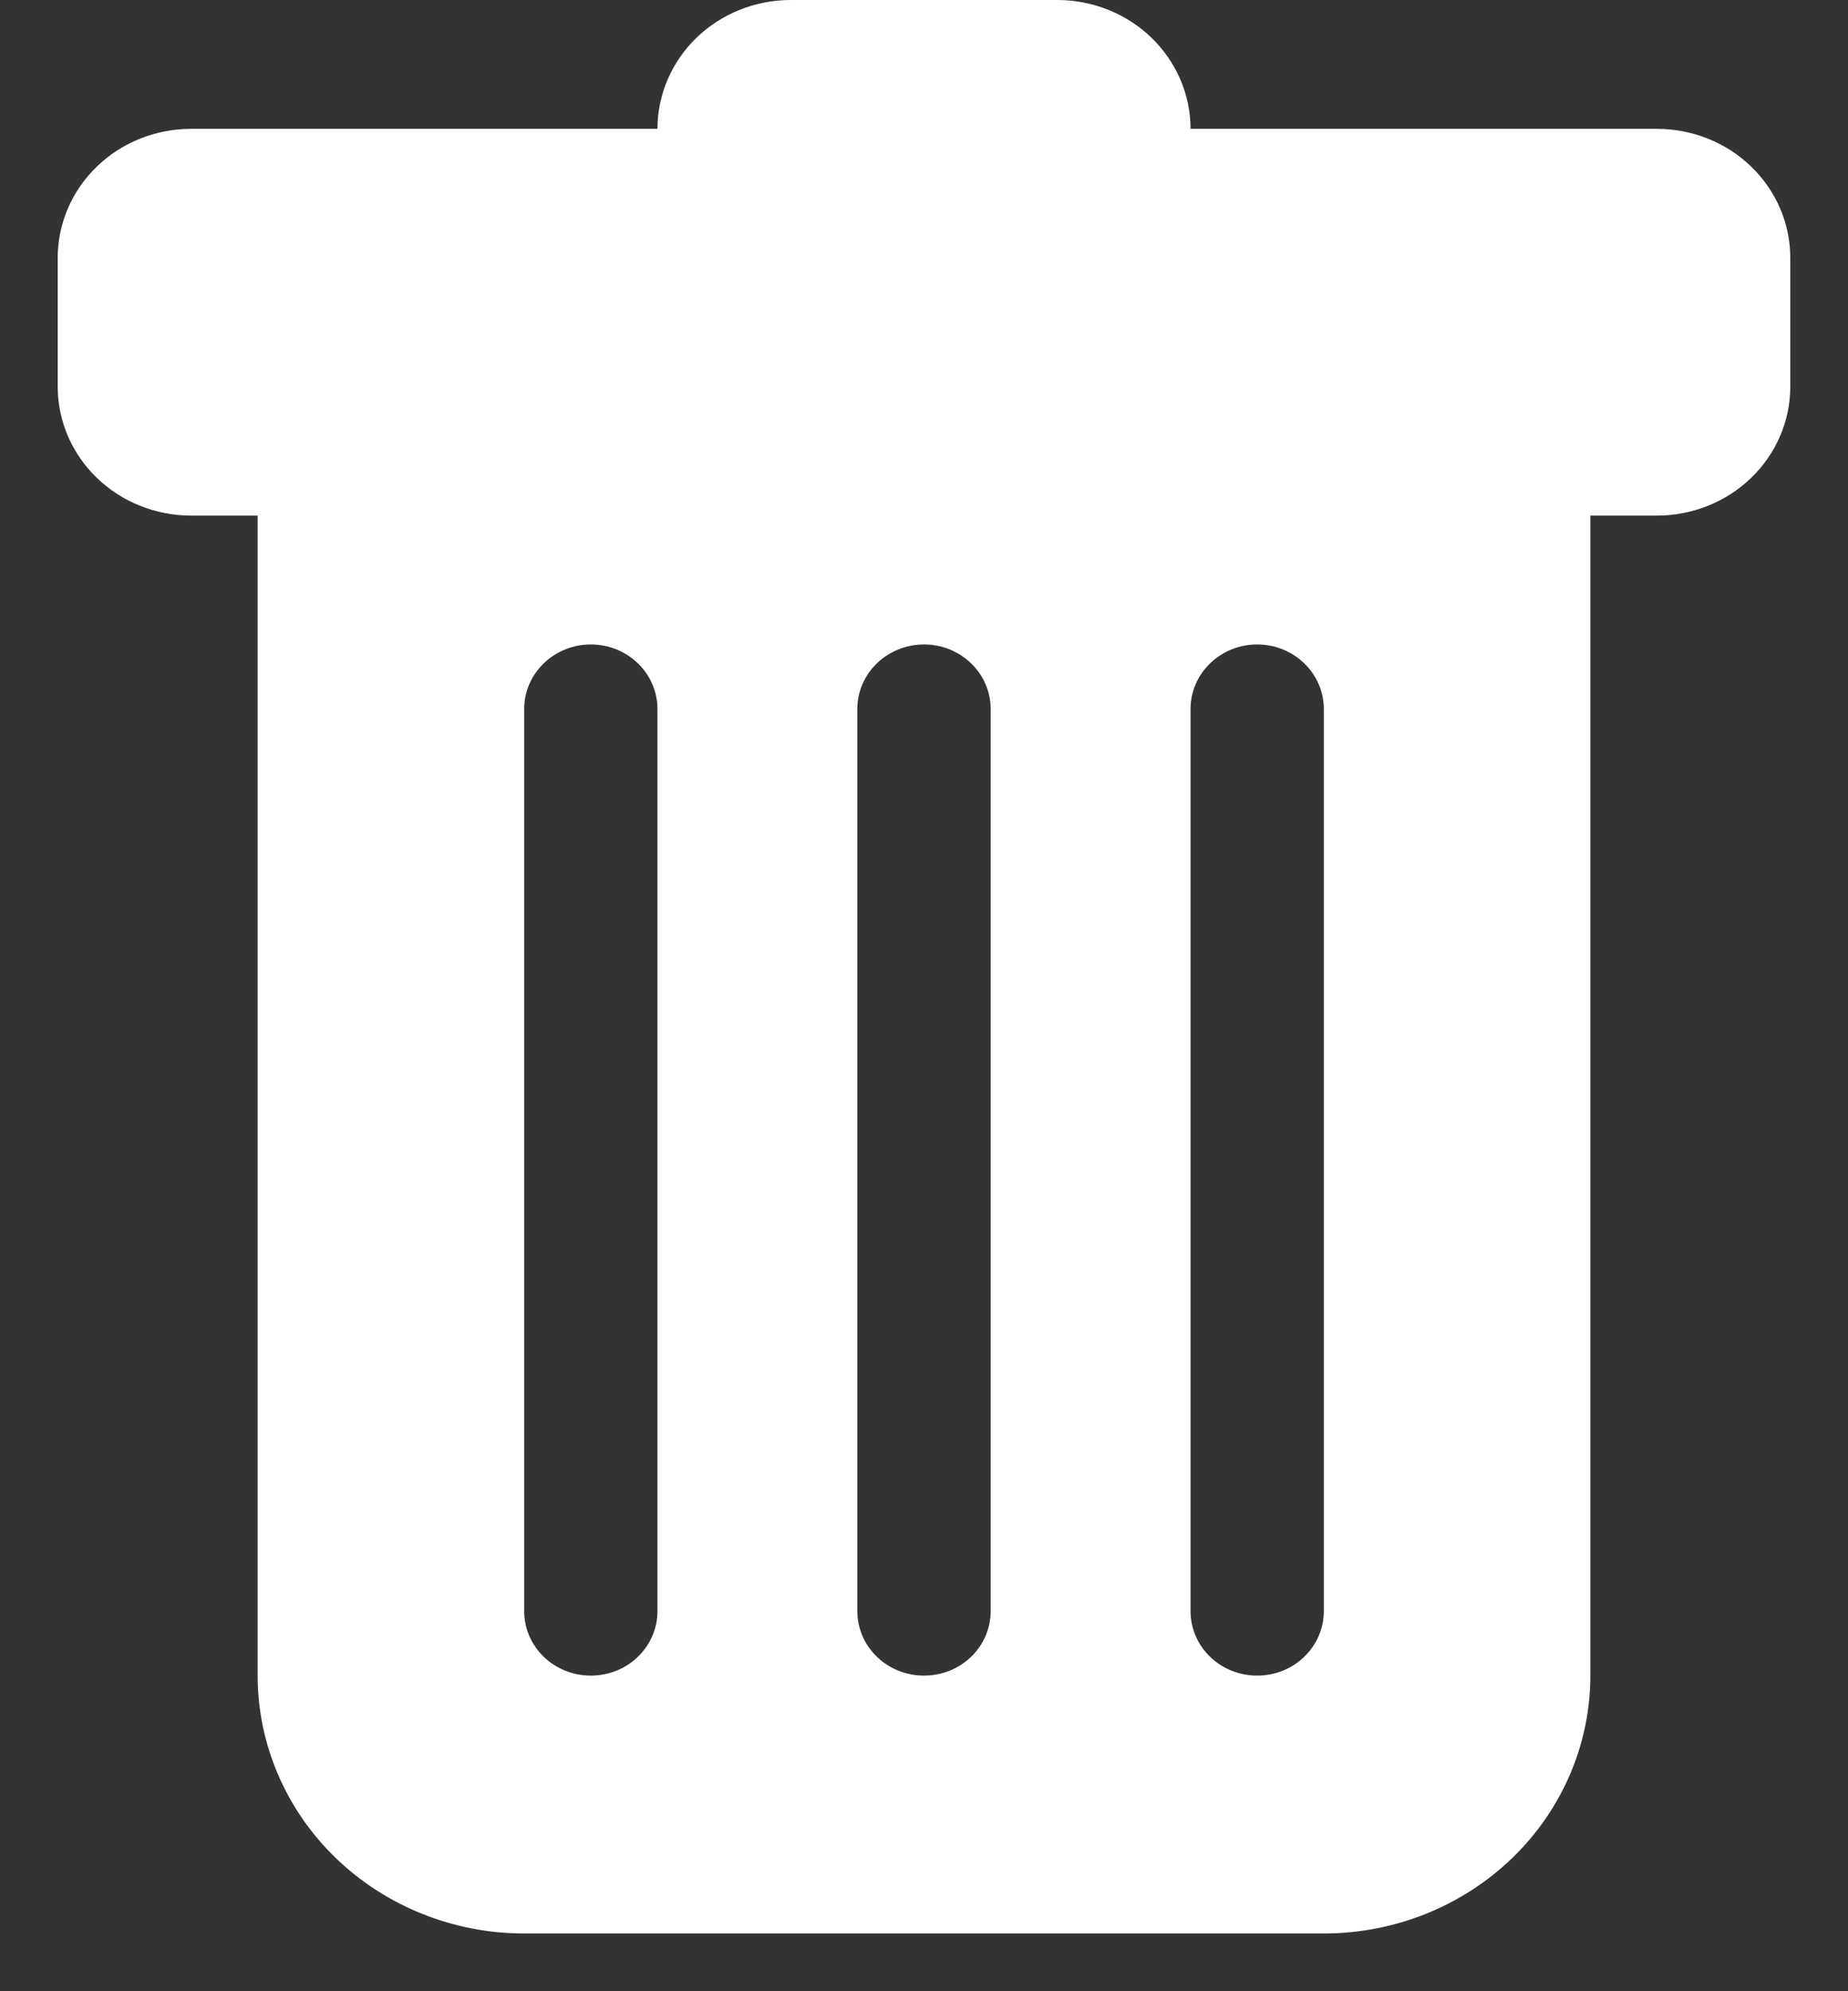 <svg width="26" height="28" viewBox="0 0 26 28" fill="none" xmlns="http://www.w3.org/2000/svg">
<rect x="0" y="0" width="26" height="28" fill="#333333" stroke="none"/>
<path d="M2.688 1.812C2.19 1.812 1.713 2.003 1.362 2.343C1.01 2.683 0.812 3.144 0.812 3.625V5.438C0.812 5.918 1.01 6.379 1.362 6.719C1.713 7.059 2.19 7.25 2.688 7.25H3.625V23.562C3.625 24.524 4.02 25.446 4.723 26.126C5.427 26.806 6.38 27.188 7.375 27.188H18.625C19.62 27.188 20.573 26.806 21.277 26.126C21.98 25.446 22.375 24.524 22.375 23.562V7.25H23.312C23.81 7.25 24.287 7.059 24.638 6.719C24.99 6.379 25.188 5.918 25.188 5.438V3.625C25.188 3.144 24.99 2.683 24.638 2.343C24.287 2.003 23.81 1.812 23.312 1.812H16.75C16.75 1.332 16.552 0.871 16.201 0.531C15.849 0.191 15.372 0 14.875 0L11.125 0C10.628 0 10.151 0.191 9.799 0.531C9.448 0.871 9.25 1.332 9.25 1.812H2.688ZM8.312 9.062C8.561 9.062 8.8 9.158 8.975 9.328C9.151 9.498 9.25 9.728 9.25 9.969V22.656C9.25 22.897 9.151 23.127 8.975 23.297C8.8 23.467 8.561 23.562 8.312 23.562C8.064 23.562 7.825 23.467 7.65 23.297C7.474 23.127 7.375 22.897 7.375 22.656C7.375 22.656 7.375 10.209 7.375 9.969C7.375 9.728 7.474 9.498 7.65 9.328C7.825 9.158 8.064 9.062 8.312 9.062ZM13 9.062C13.249 9.062 13.487 9.158 13.663 9.328C13.839 9.498 13.938 9.728 13.938 9.969V22.656C13.938 22.897 13.839 23.127 13.663 23.297C13.487 23.467 13.249 23.562 13 23.562C12.751 23.562 12.513 23.467 12.337 23.297C12.161 23.127 12.062 22.897 12.062 22.656V9.969C12.062 9.728 12.161 9.498 12.337 9.328C12.513 9.158 12.751 9.062 13 9.062ZM18.625 9.969V22.656C18.625 22.897 18.526 23.127 18.35 23.297C18.175 23.467 17.936 23.562 17.688 23.562C17.439 23.562 17.2 23.467 17.025 23.297C16.849 23.127 16.75 22.897 16.75 22.656V9.969C16.75 9.728 16.849 9.498 17.025 9.328C17.2 9.158 17.439 9.062 17.688 9.062C17.936 9.062 18.175 9.158 18.35 9.328C18.526 9.498 18.625 9.728 18.625 9.969Z" fill="white"/>
</svg>
